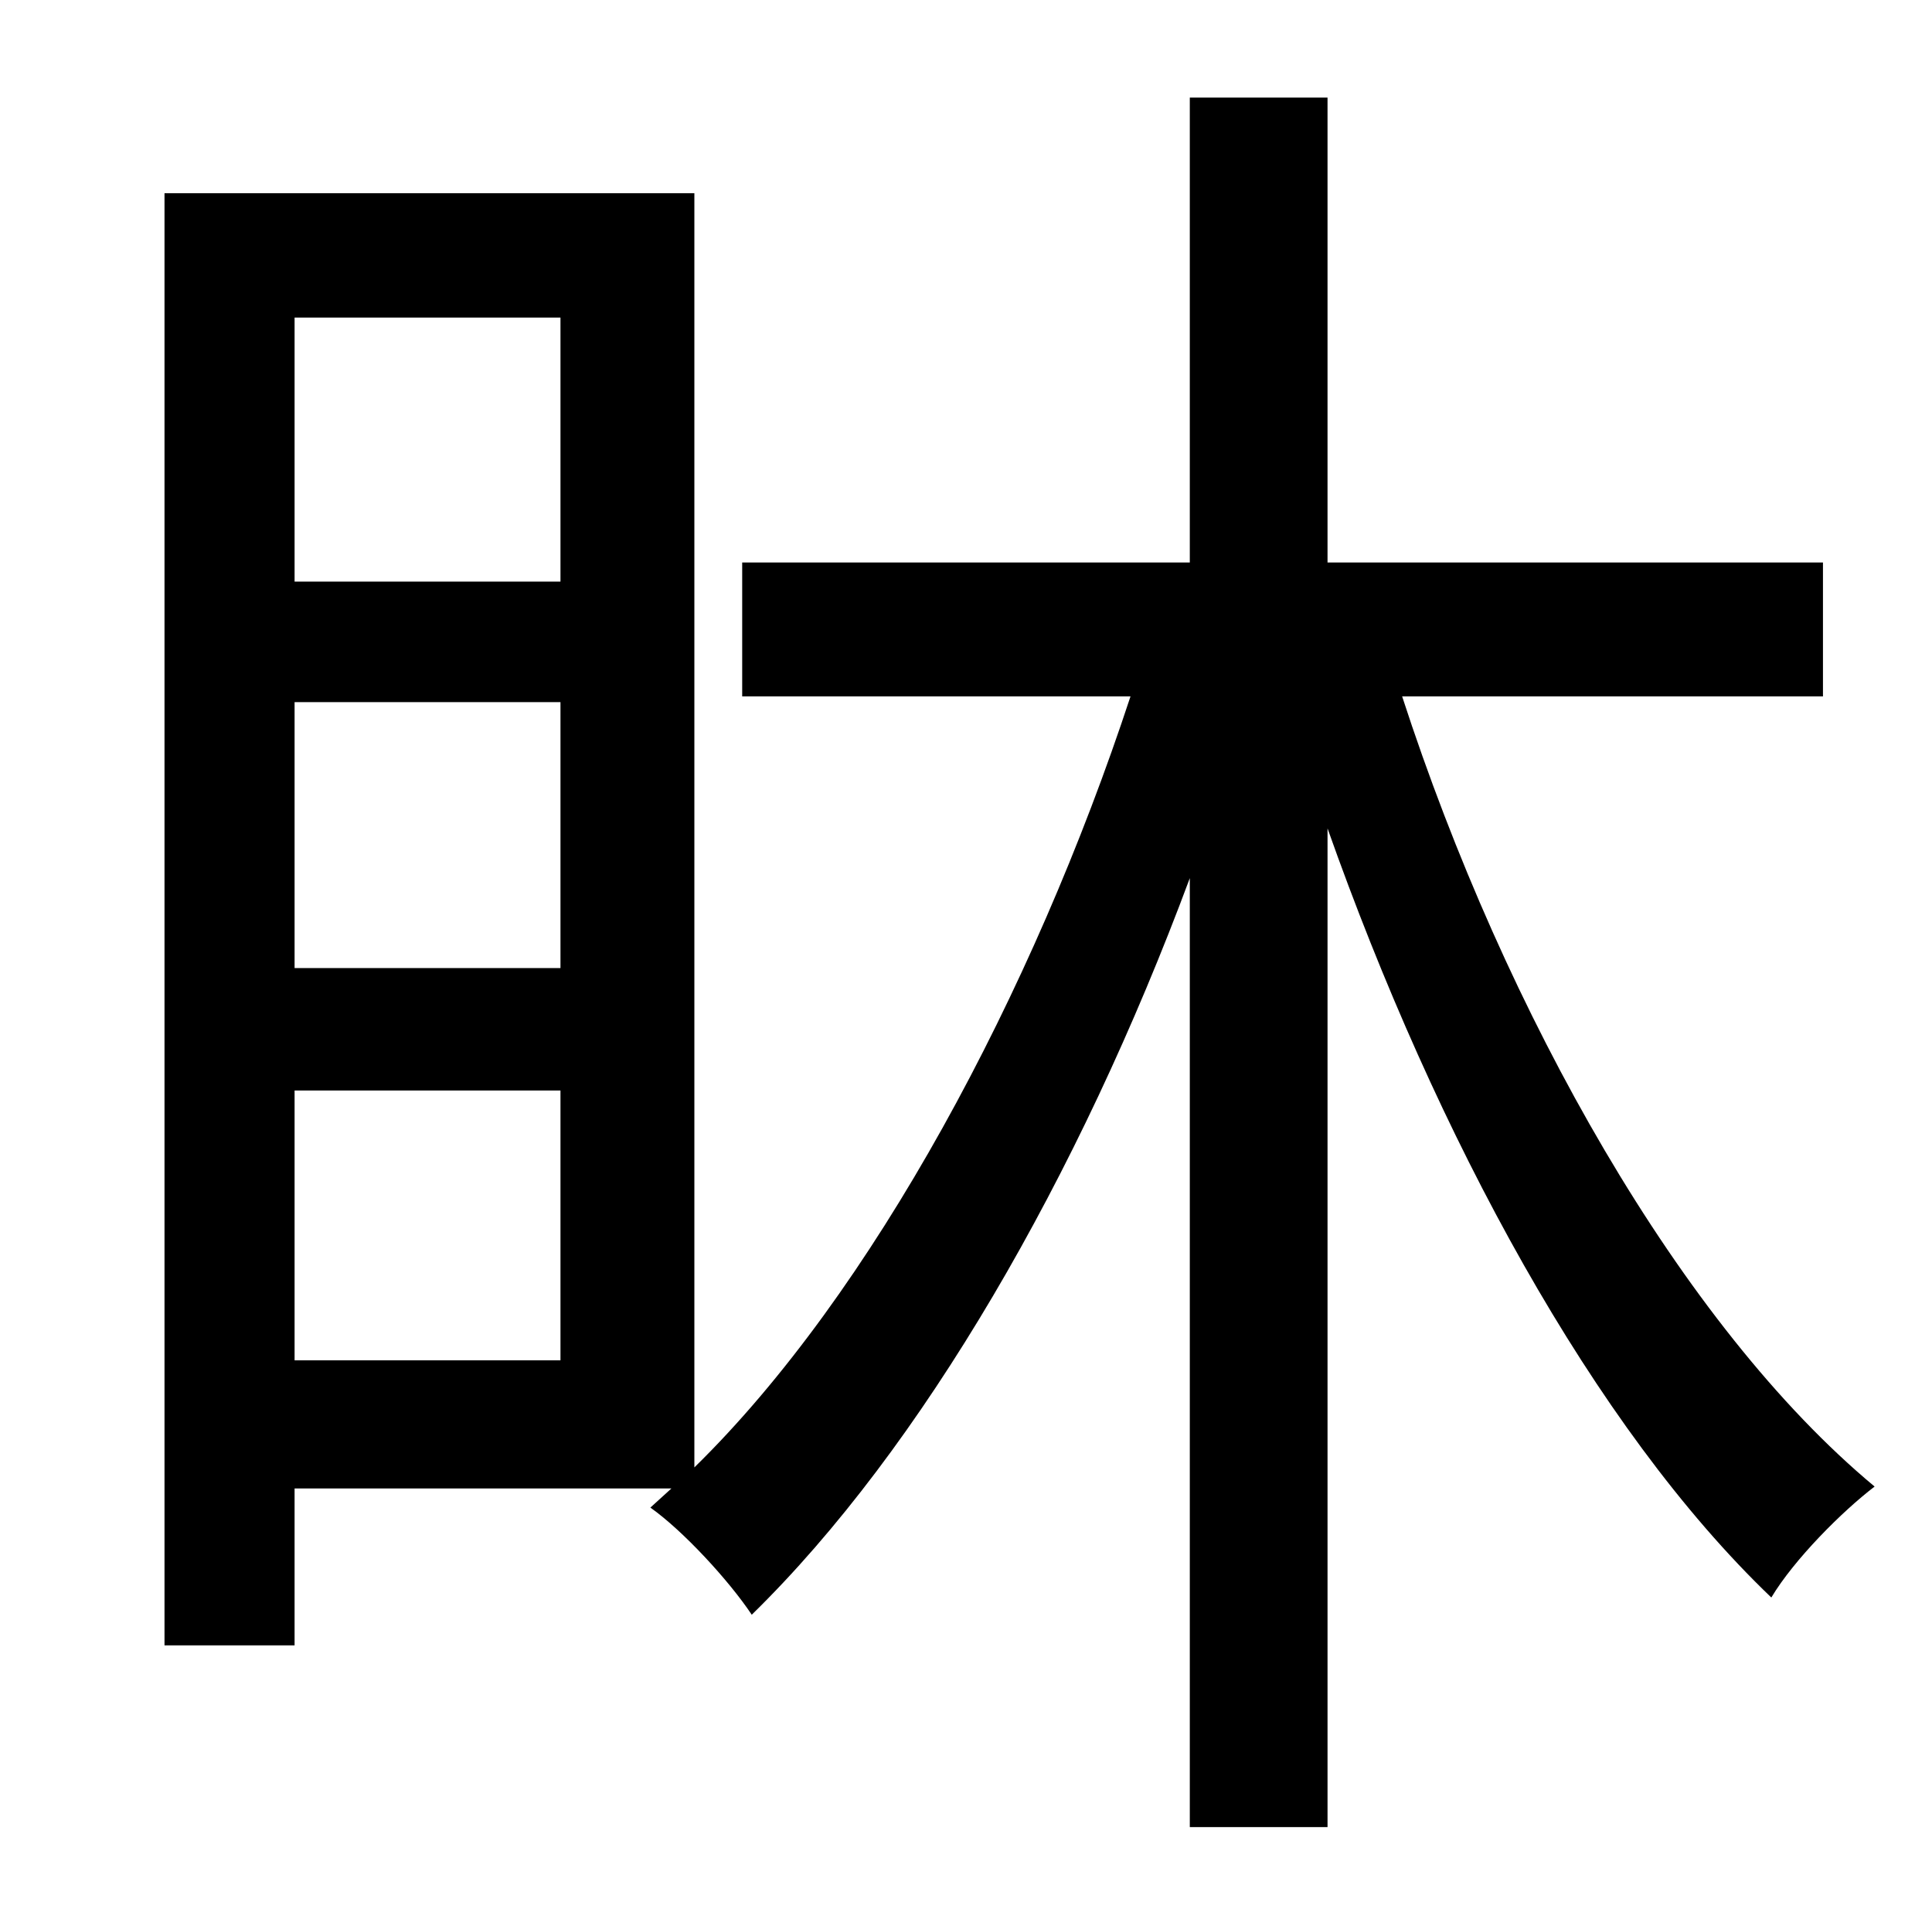 <?xml version="1.0" standalone="no"?>
<!DOCTYPE svg PUBLIC "-//W3C//DTD SVG 1.1//EN" "http://www.w3.org/Graphics/SVG/1.1/DTD/svg11.dtd" >
<svg xmlns="http://www.w3.org/2000/svg" xmlns:xlink="http://www.w3.org/1999/xlink" version="1.1" viewBox="-10 0 1010 1000">
   <path fill="currentColor"
d="M144 711h139v-141h-139v141zM144 367v139h139v-139h-139zM283 166h-139v138h139v-138zM943 364h-220c54 166 146 329 247 413c-17 13 -42 38 -54 58c-93 -89 -175 -241 -232 -402v522h-72v-496c-58 156 -140 298 -229 385c-12 -18 -36 -44 -53 -56l11 -10h-197v82h-68
v-759h277v666c93 -91 177 -248 228 -403h-203v-70h234v-243h72v243h259v70z" />
</svg>

